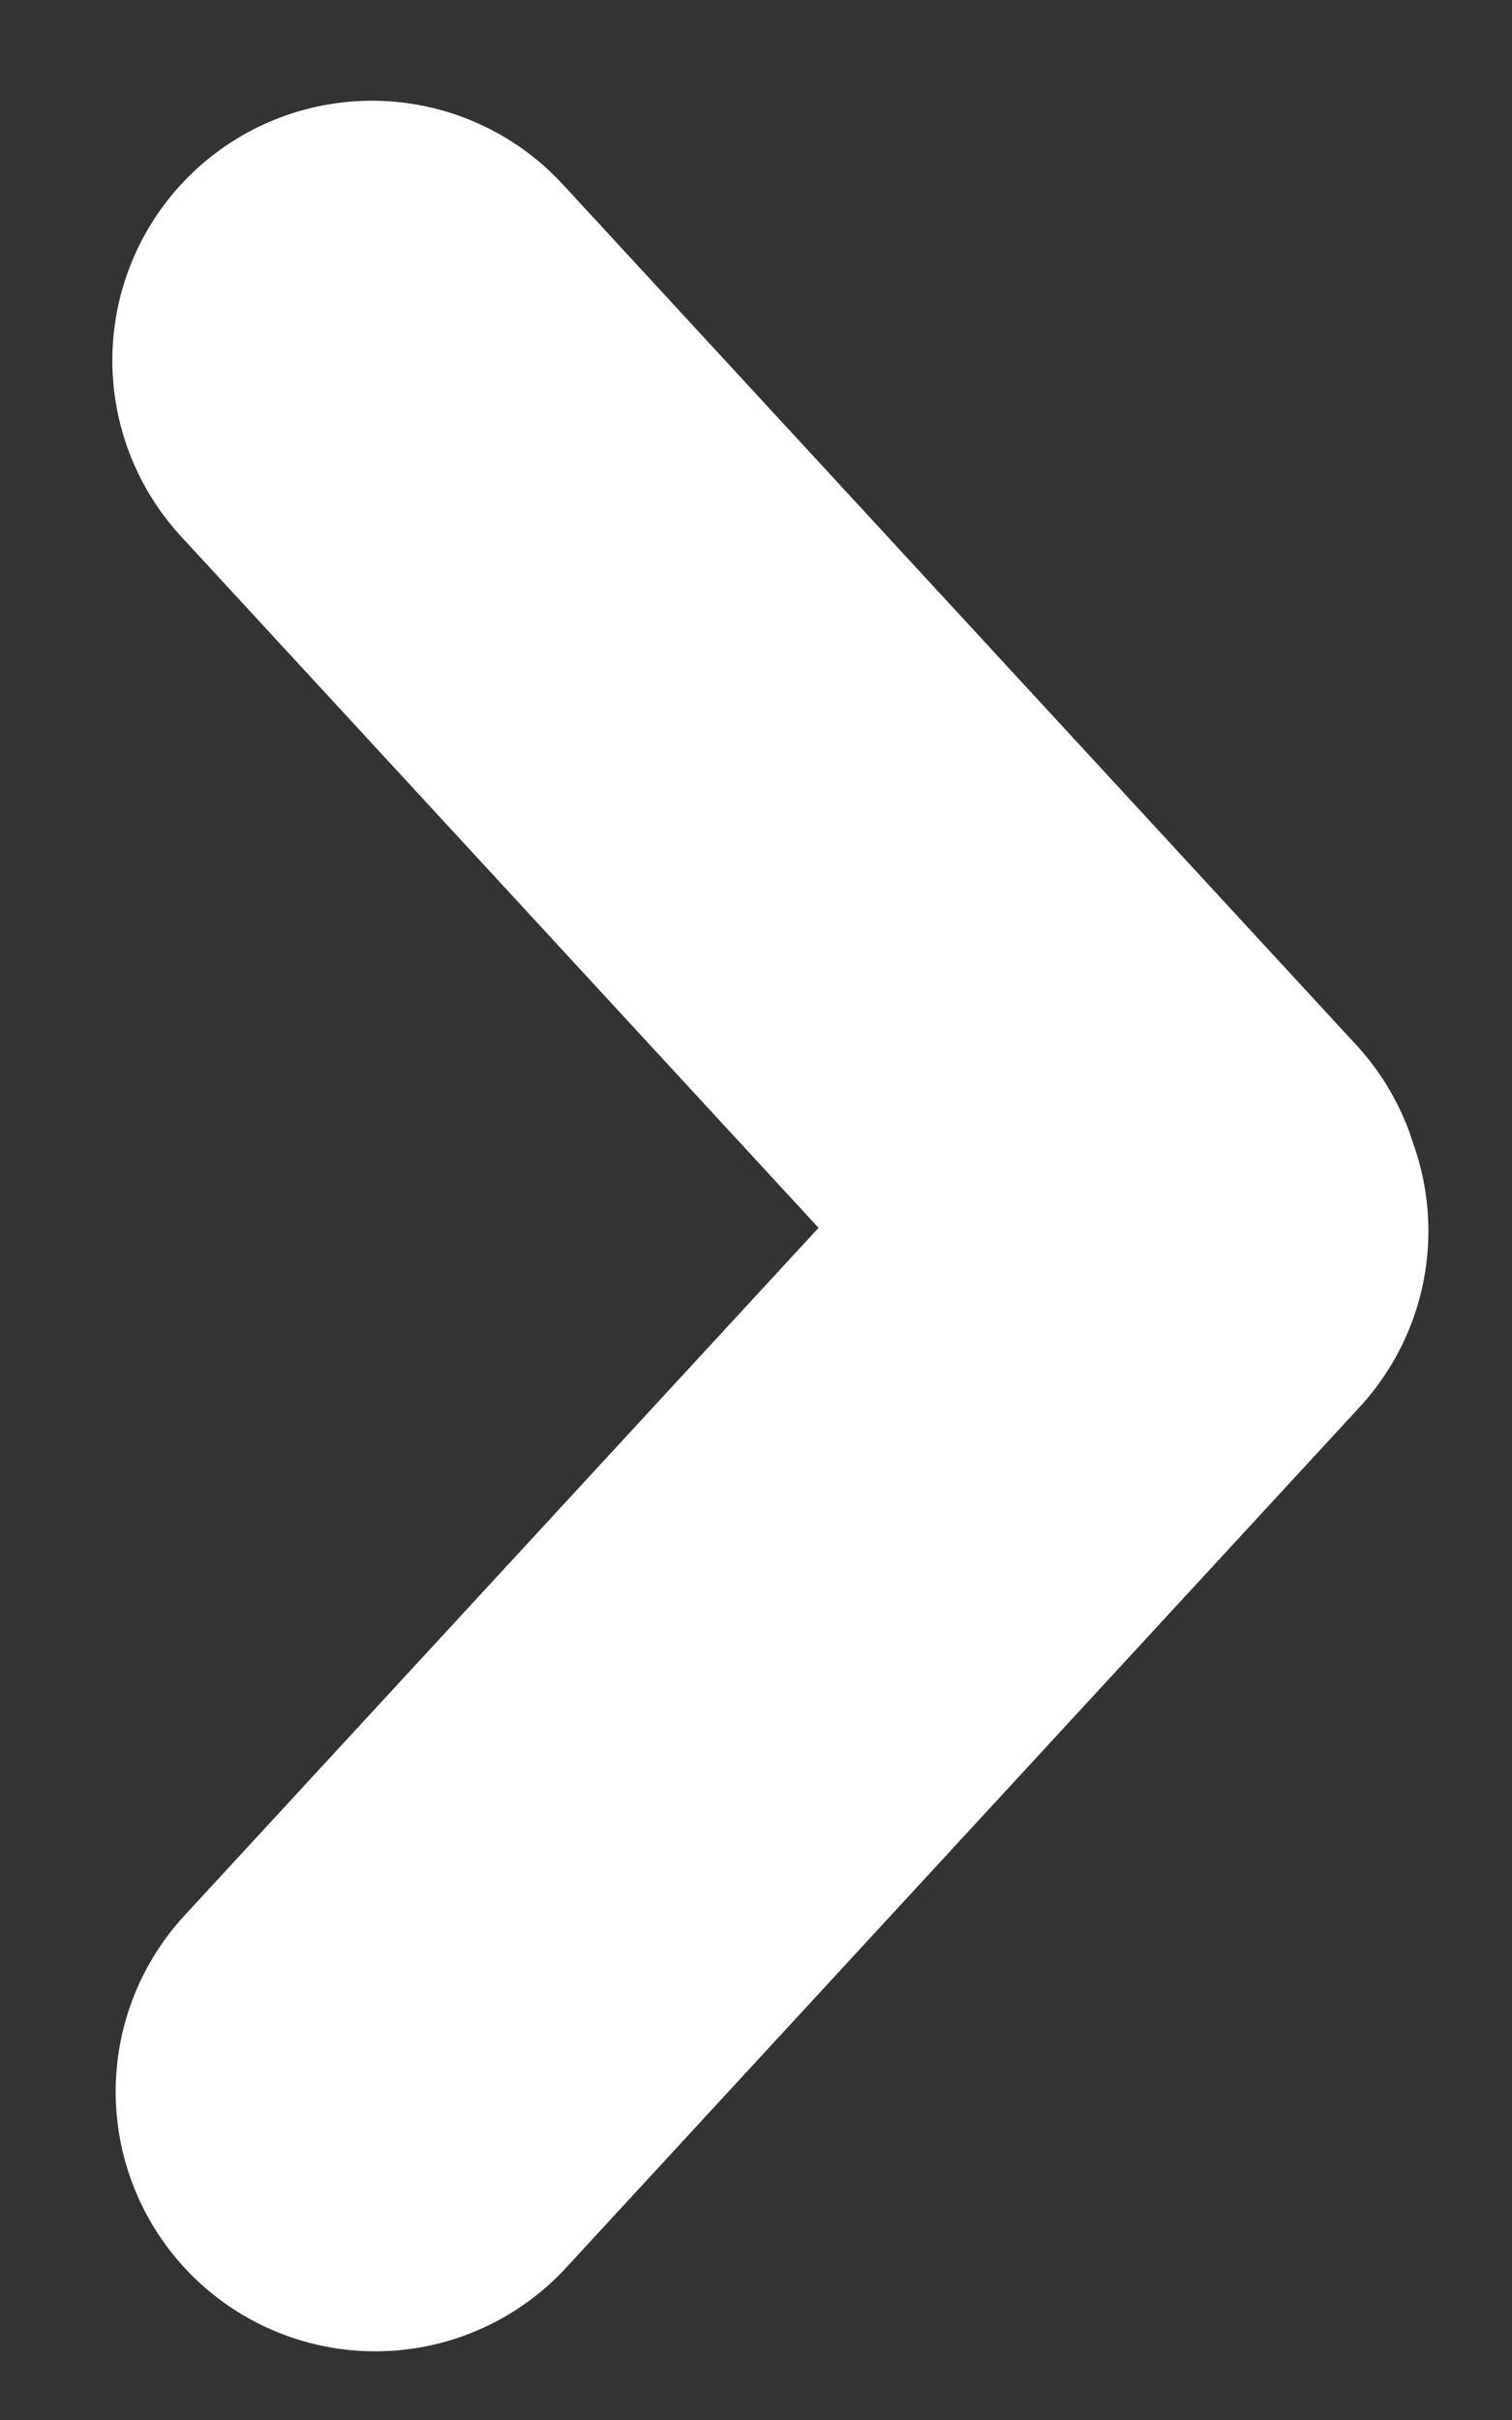 <svg width="10" height="16" viewBox="0 0 10 16" fill="none" xmlns="http://www.w3.org/2000/svg">
<rect x="0" y="0" width="10" height="16" fill="#333333" stroke="none"/>
<path d="M2.482 13.829L7.73 8.139M7.708 8.073L2.46 2.383" stroke="white" stroke-width="3.434" stroke-linecap="round"/>
</svg>
